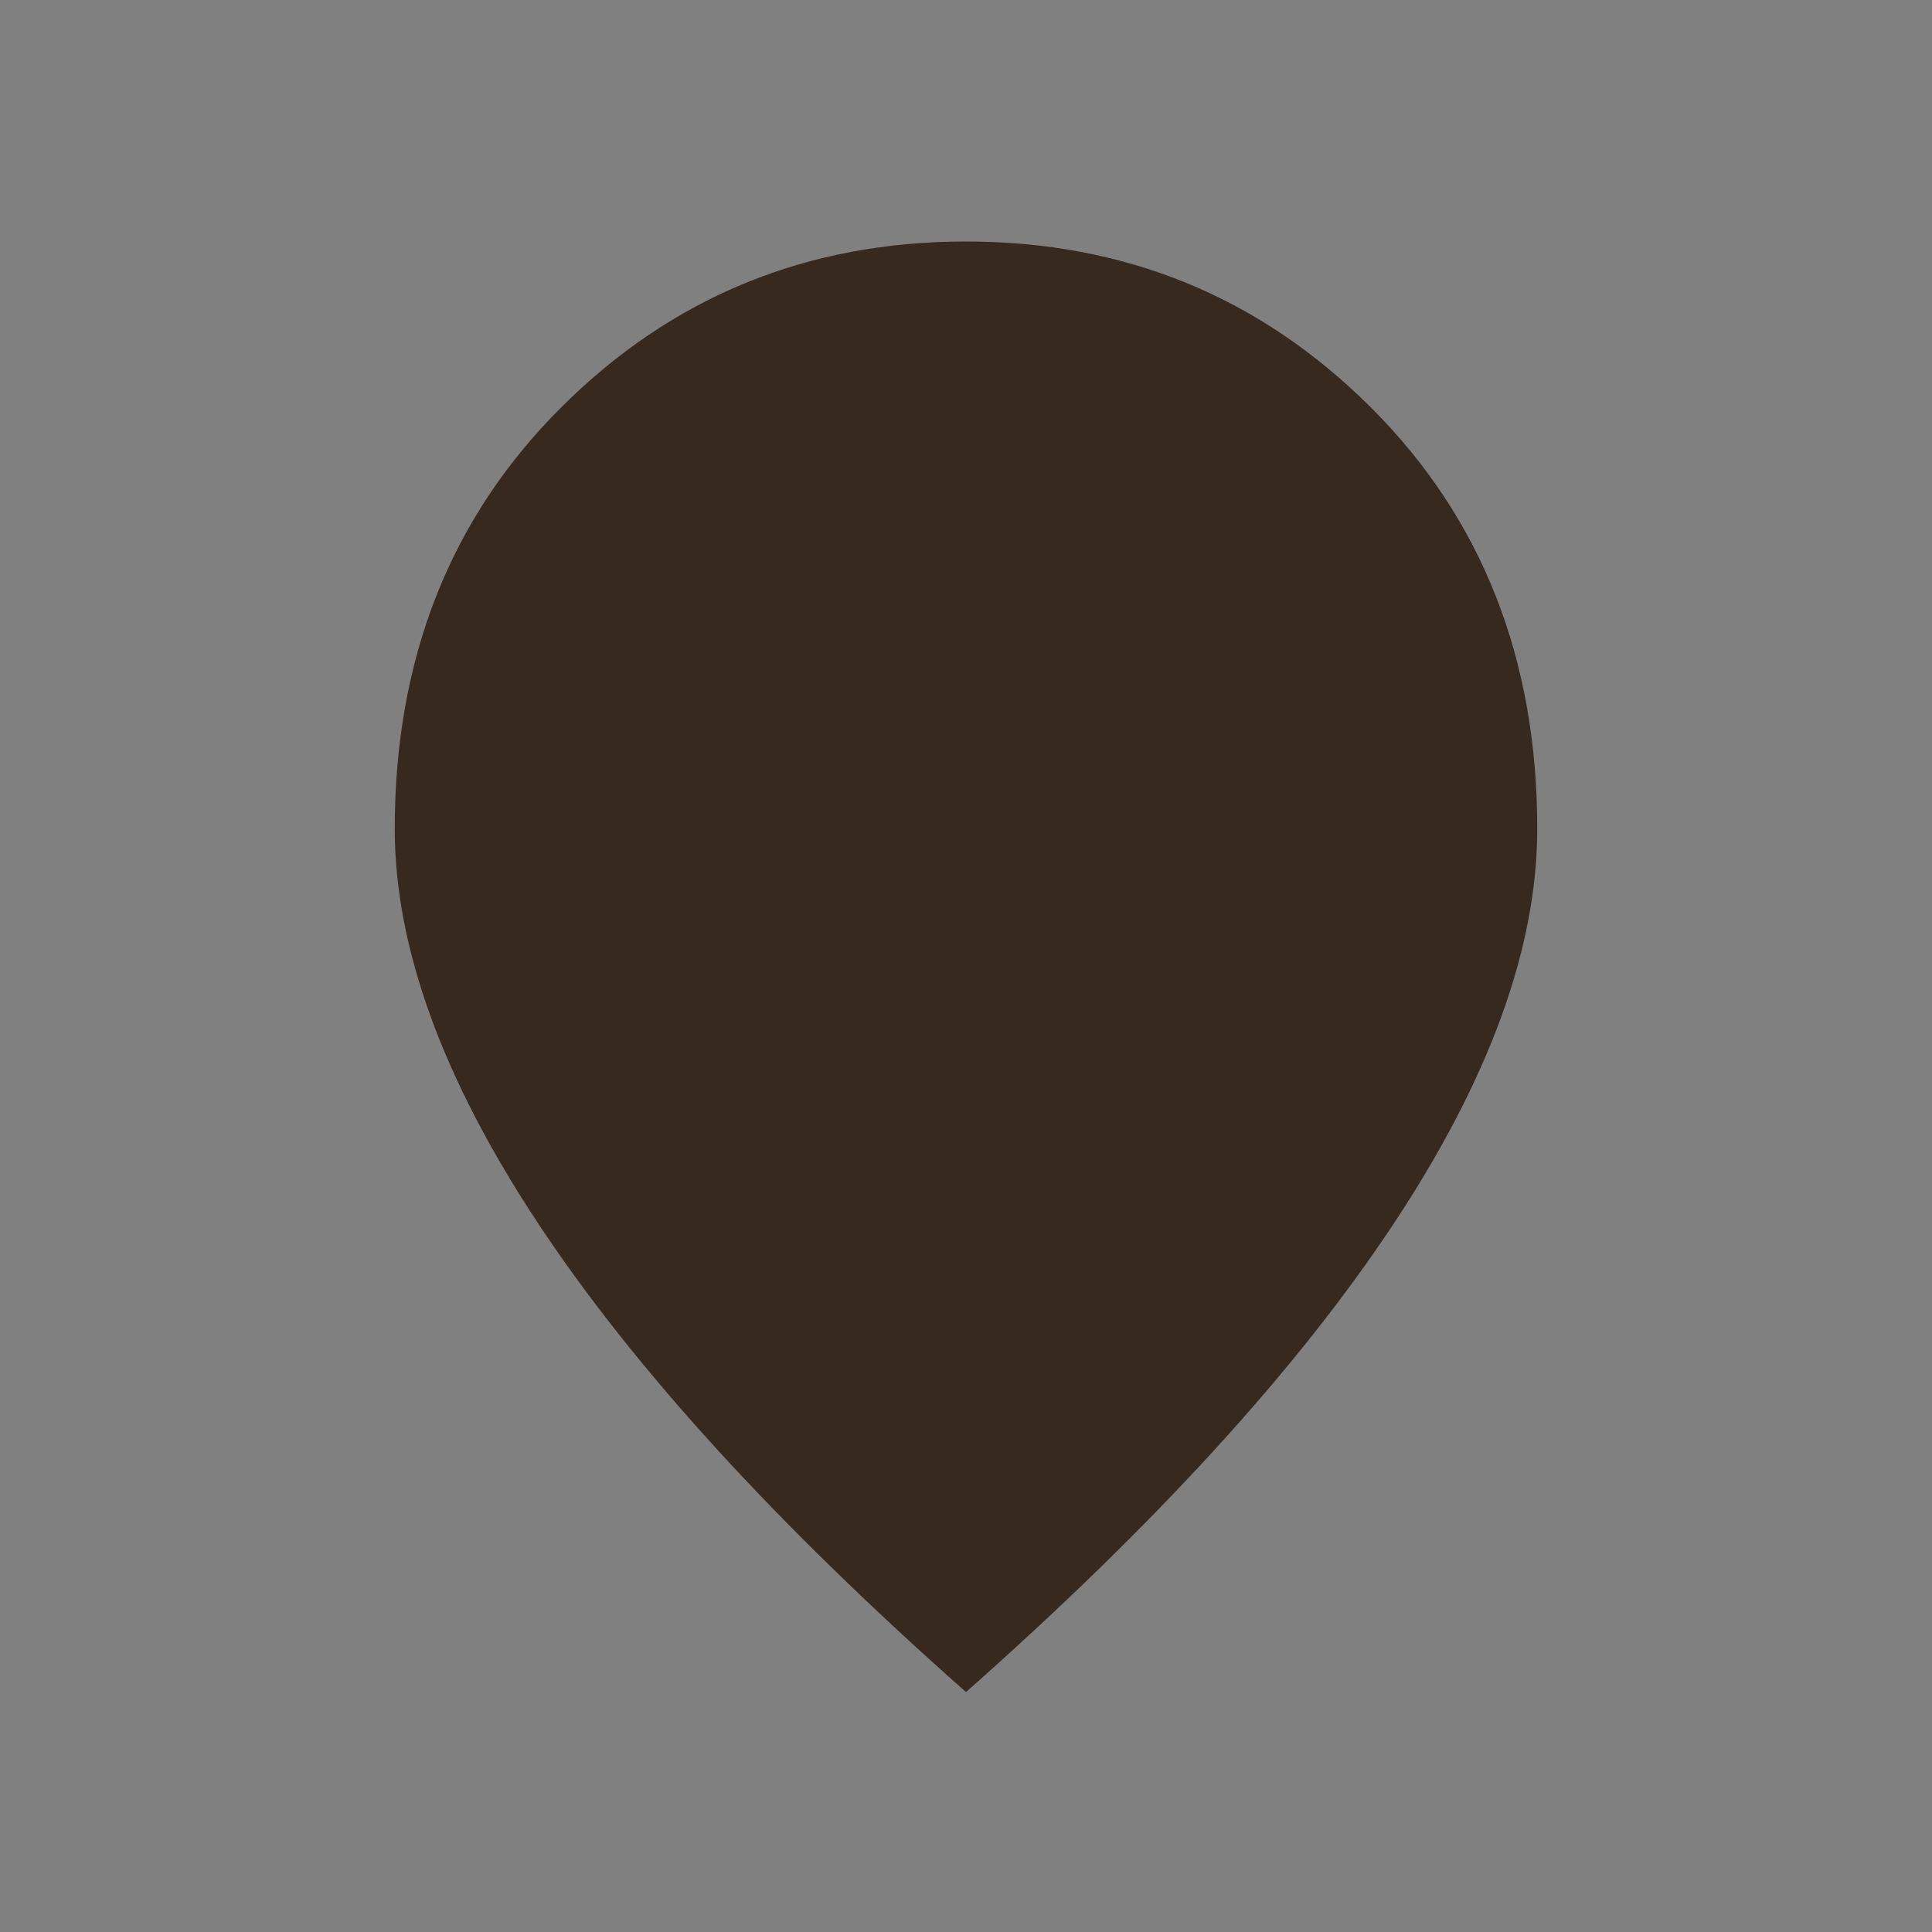 <svg width="40" height="40" viewBox="0 0 40 40" fill="none" xmlns="http://www.w3.org/2000/svg">
<rect x="0" y="0" width="40" height="40" fill="#808080" stroke="none"/>
<path d="M20.848 12.346V23H19.098V13.508L20.834 12.346H20.848Z" fill="#F7F4F2"/>
<mask id="mask0_3_24067" style="mask-type:alpha" maskUnits="userSpaceOnUse" x="0" y="0" width="40" height="40">
<rect width="40" height="40" fill="#D9D9D9"/>
</mask>
<g mask="url(#mask0_3_24067)">
<rect x="17" y="14" width="7" height="7" fill="#38291E"/>
<path d="M20.01 19.423C20.718 19.423 21.32 19.171 21.818 18.667C22.315 18.163 22.564 17.557 22.564 16.849C22.564 16.141 22.312 15.539 21.808 15.041C21.304 14.544 20.698 14.295 19.99 14.295C19.282 14.295 18.68 14.547 18.182 15.051C17.684 15.555 17.436 16.161 17.436 16.869C17.436 17.576 17.688 18.179 18.192 18.677C18.696 19.174 19.302 19.423 20.01 19.423ZM20 35.032C16.083 31.569 13.133 28.338 11.149 25.341C9.165 22.345 8.173 19.618 8.173 17.16C8.173 13.635 9.321 10.726 11.617 8.436C13.913 6.145 16.707 5 20 5C23.293 5 26.087 6.145 28.383 8.436C30.679 10.726 31.827 13.635 31.827 17.16C31.827 19.618 30.835 22.345 28.851 25.341C26.867 28.338 23.917 31.569 20 35.032Z" fill="#38291E"/>
</g>
</svg>

